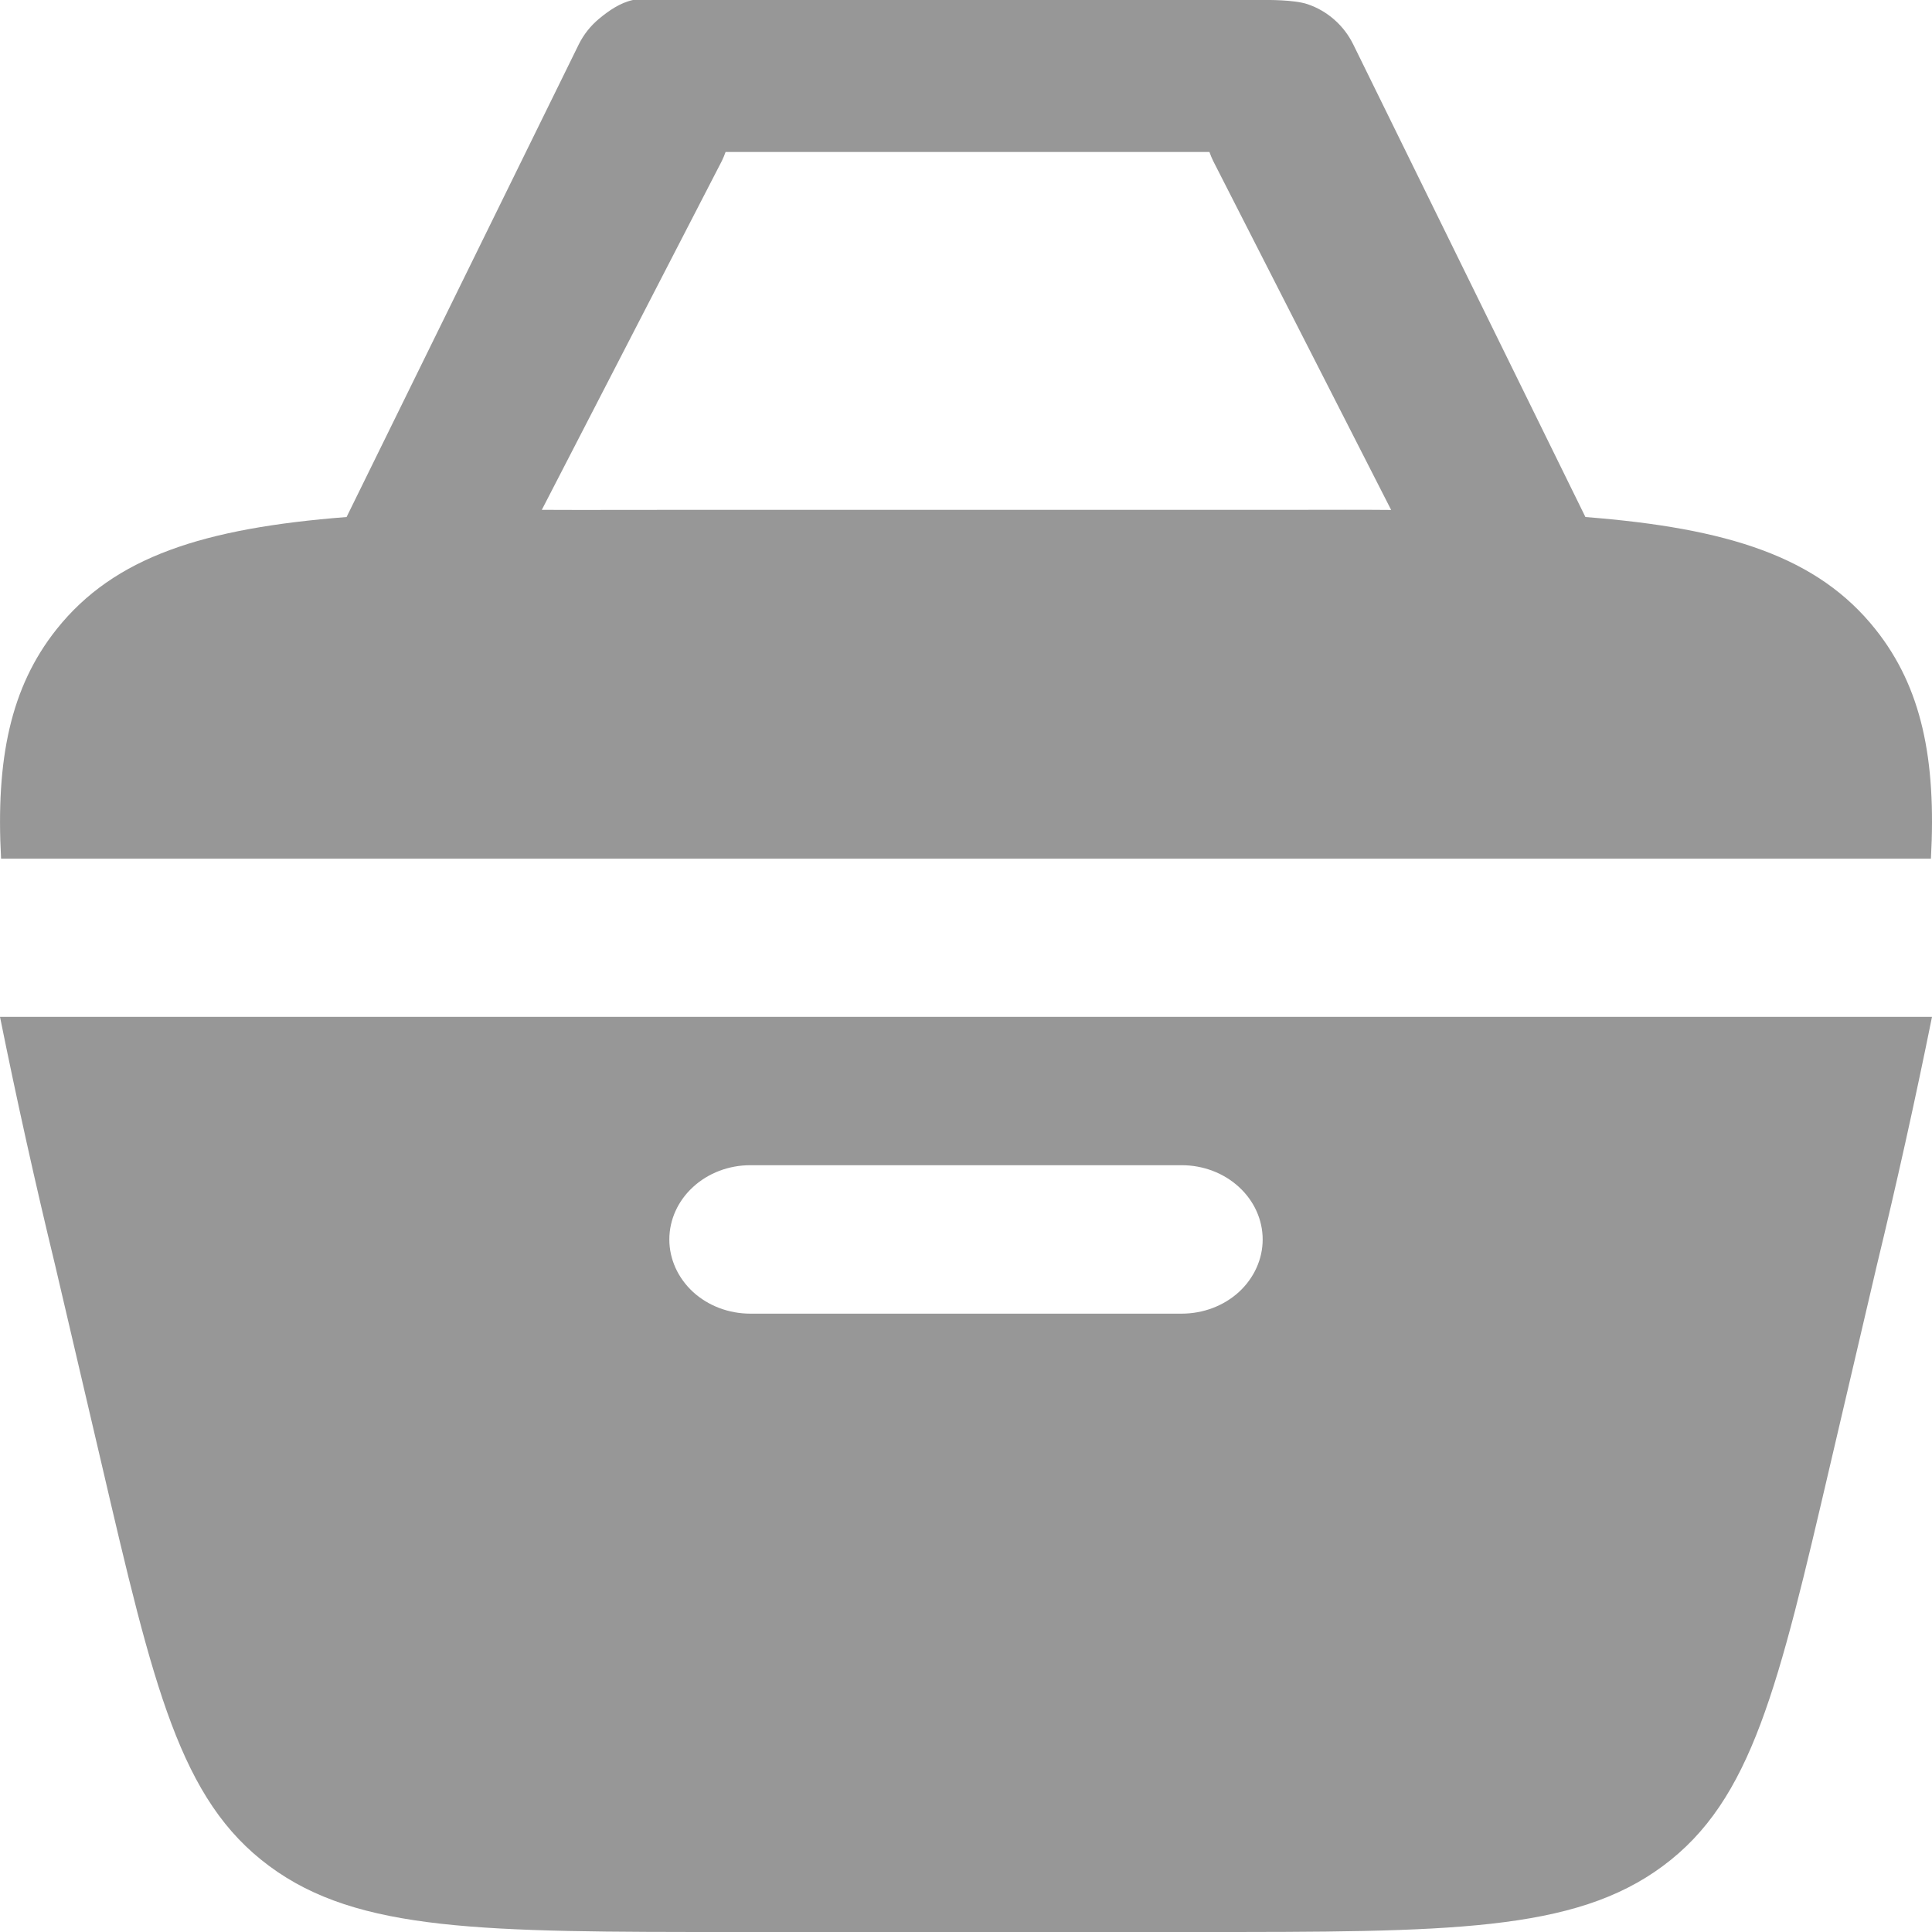<svg width="18" height="18" viewBox="0 0 18 18" fill="none" xmlns="http://www.w3.org/2000/svg">
<path fill-rule="evenodd" clip-rule="evenodd" d="M0.513 11.785C0.327 11.017 0.156 10.247 0 9.474H18C17.844 10.247 17.673 11.017 17.487 11.785L17.056 13.628C16.567 15.723 16.323 16.77 15.493 17.385C14.664 18 13.496 18 11.161 18H6.839C4.504 18 3.336 18 2.508 17.385C1.677 16.77 1.432 15.723 0.944 13.628L0.513 11.785ZM6.99 10.856C6.79 10.856 6.598 10.929 6.457 11.059C6.316 11.188 6.236 11.364 6.236 11.548C6.236 11.731 6.316 11.907 6.457 12.037C6.598 12.166 6.79 12.239 6.99 12.239H11.01C11.21 12.239 11.402 12.166 11.543 12.037C11.684 11.907 11.764 11.731 11.764 11.548C11.764 11.364 11.684 11.188 11.543 11.059C11.402 10.929 11.21 10.856 11.01 10.856H6.99Z" fill="#979797"/>
<path fill-rule="evenodd" clip-rule="evenodd" d="M5.897 0H11.794C11.794 0 12.056 -0.004 12.182 0.039C12.367 0.101 12.521 0.237 12.608 0.414L14.771 4.817C16.101 4.921 16.936 5.187 17.474 5.864C17.903 6.403 18.041 7.073 17.99 8H0.01C-0.04 7.073 0.098 6.403 0.526 5.864C1.065 5.186 1.899 4.921 3.229 4.817L5.392 0.414C5.438 0.321 5.503 0.24 5.581 0.175C5.672 0.099 5.78 0.025 5.897 0ZM11.268 1.416H6.76C6.75 1.445 6.738 1.473 6.725 1.5L5.048 4.75L5.393 4.751C5.73 4.75 6.088 4.75 6.466 4.75L12.073 4.75C12.433 4.75 12.642 4.748 12.961 4.751L11.303 1.5C11.29 1.473 11.278 1.445 11.268 1.416Z" fill="#979797"/>
</svg>
